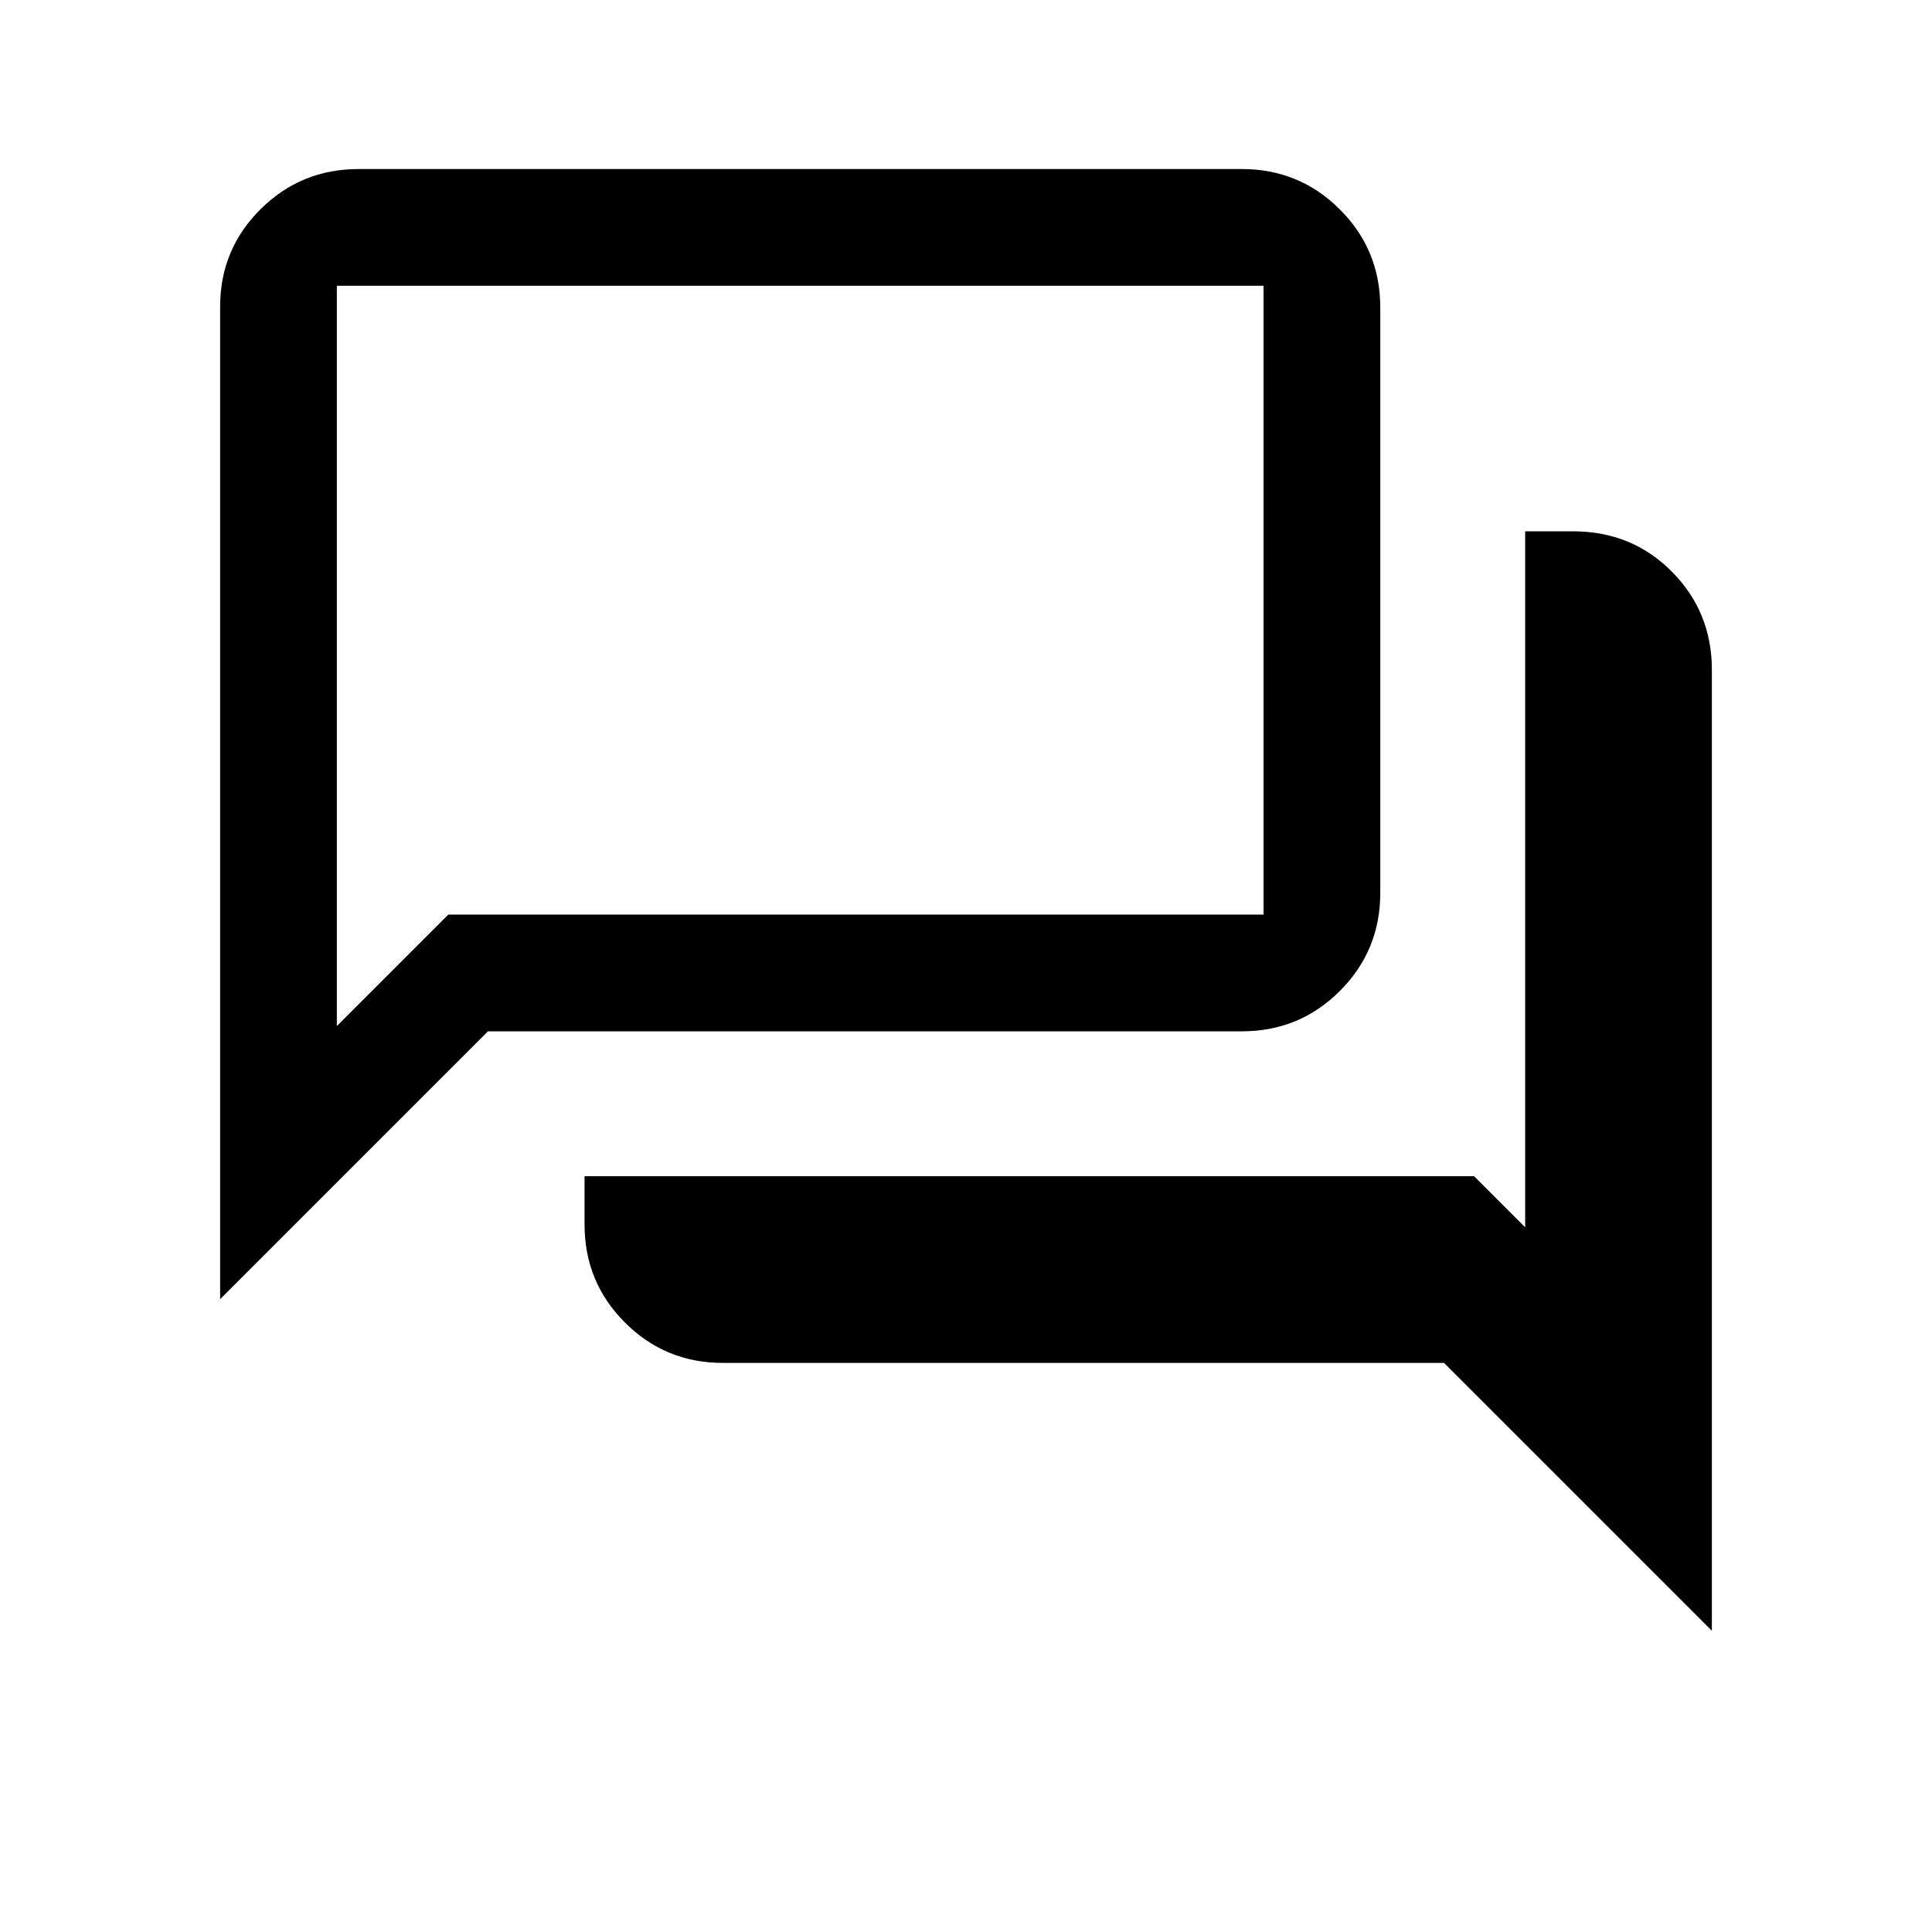 <svg xmlns="http://www.w3.org/2000/svg" height="20" viewBox="0 -960 960 960" width="20"><path d="M359.23-282.77q-28.63 0-48.7-20.07-20.07-20.07-20.07-48.7v-24h442l25.39 25.39V-696h23.67q29.4 0 49.25 20.07t19.85 48.7v477.54L717.54-282.77H359.23Zm-249.85-31.69v-493.17q0-28.46 20.08-48.41Q149.53-876 178.15-876h438.93q28.62 0 48.7 20.07 20.07 20.07 20.07 48.7v290.92q0 28.63-20.07 48.7-20.08 20.07-48.7 20.07H242.46L109.38-314.46Zm518.47-191.08V-818H167.38v367.85l55.39-55.39h405.08Zm-460.47 0V-818v312.46Z"/></svg>